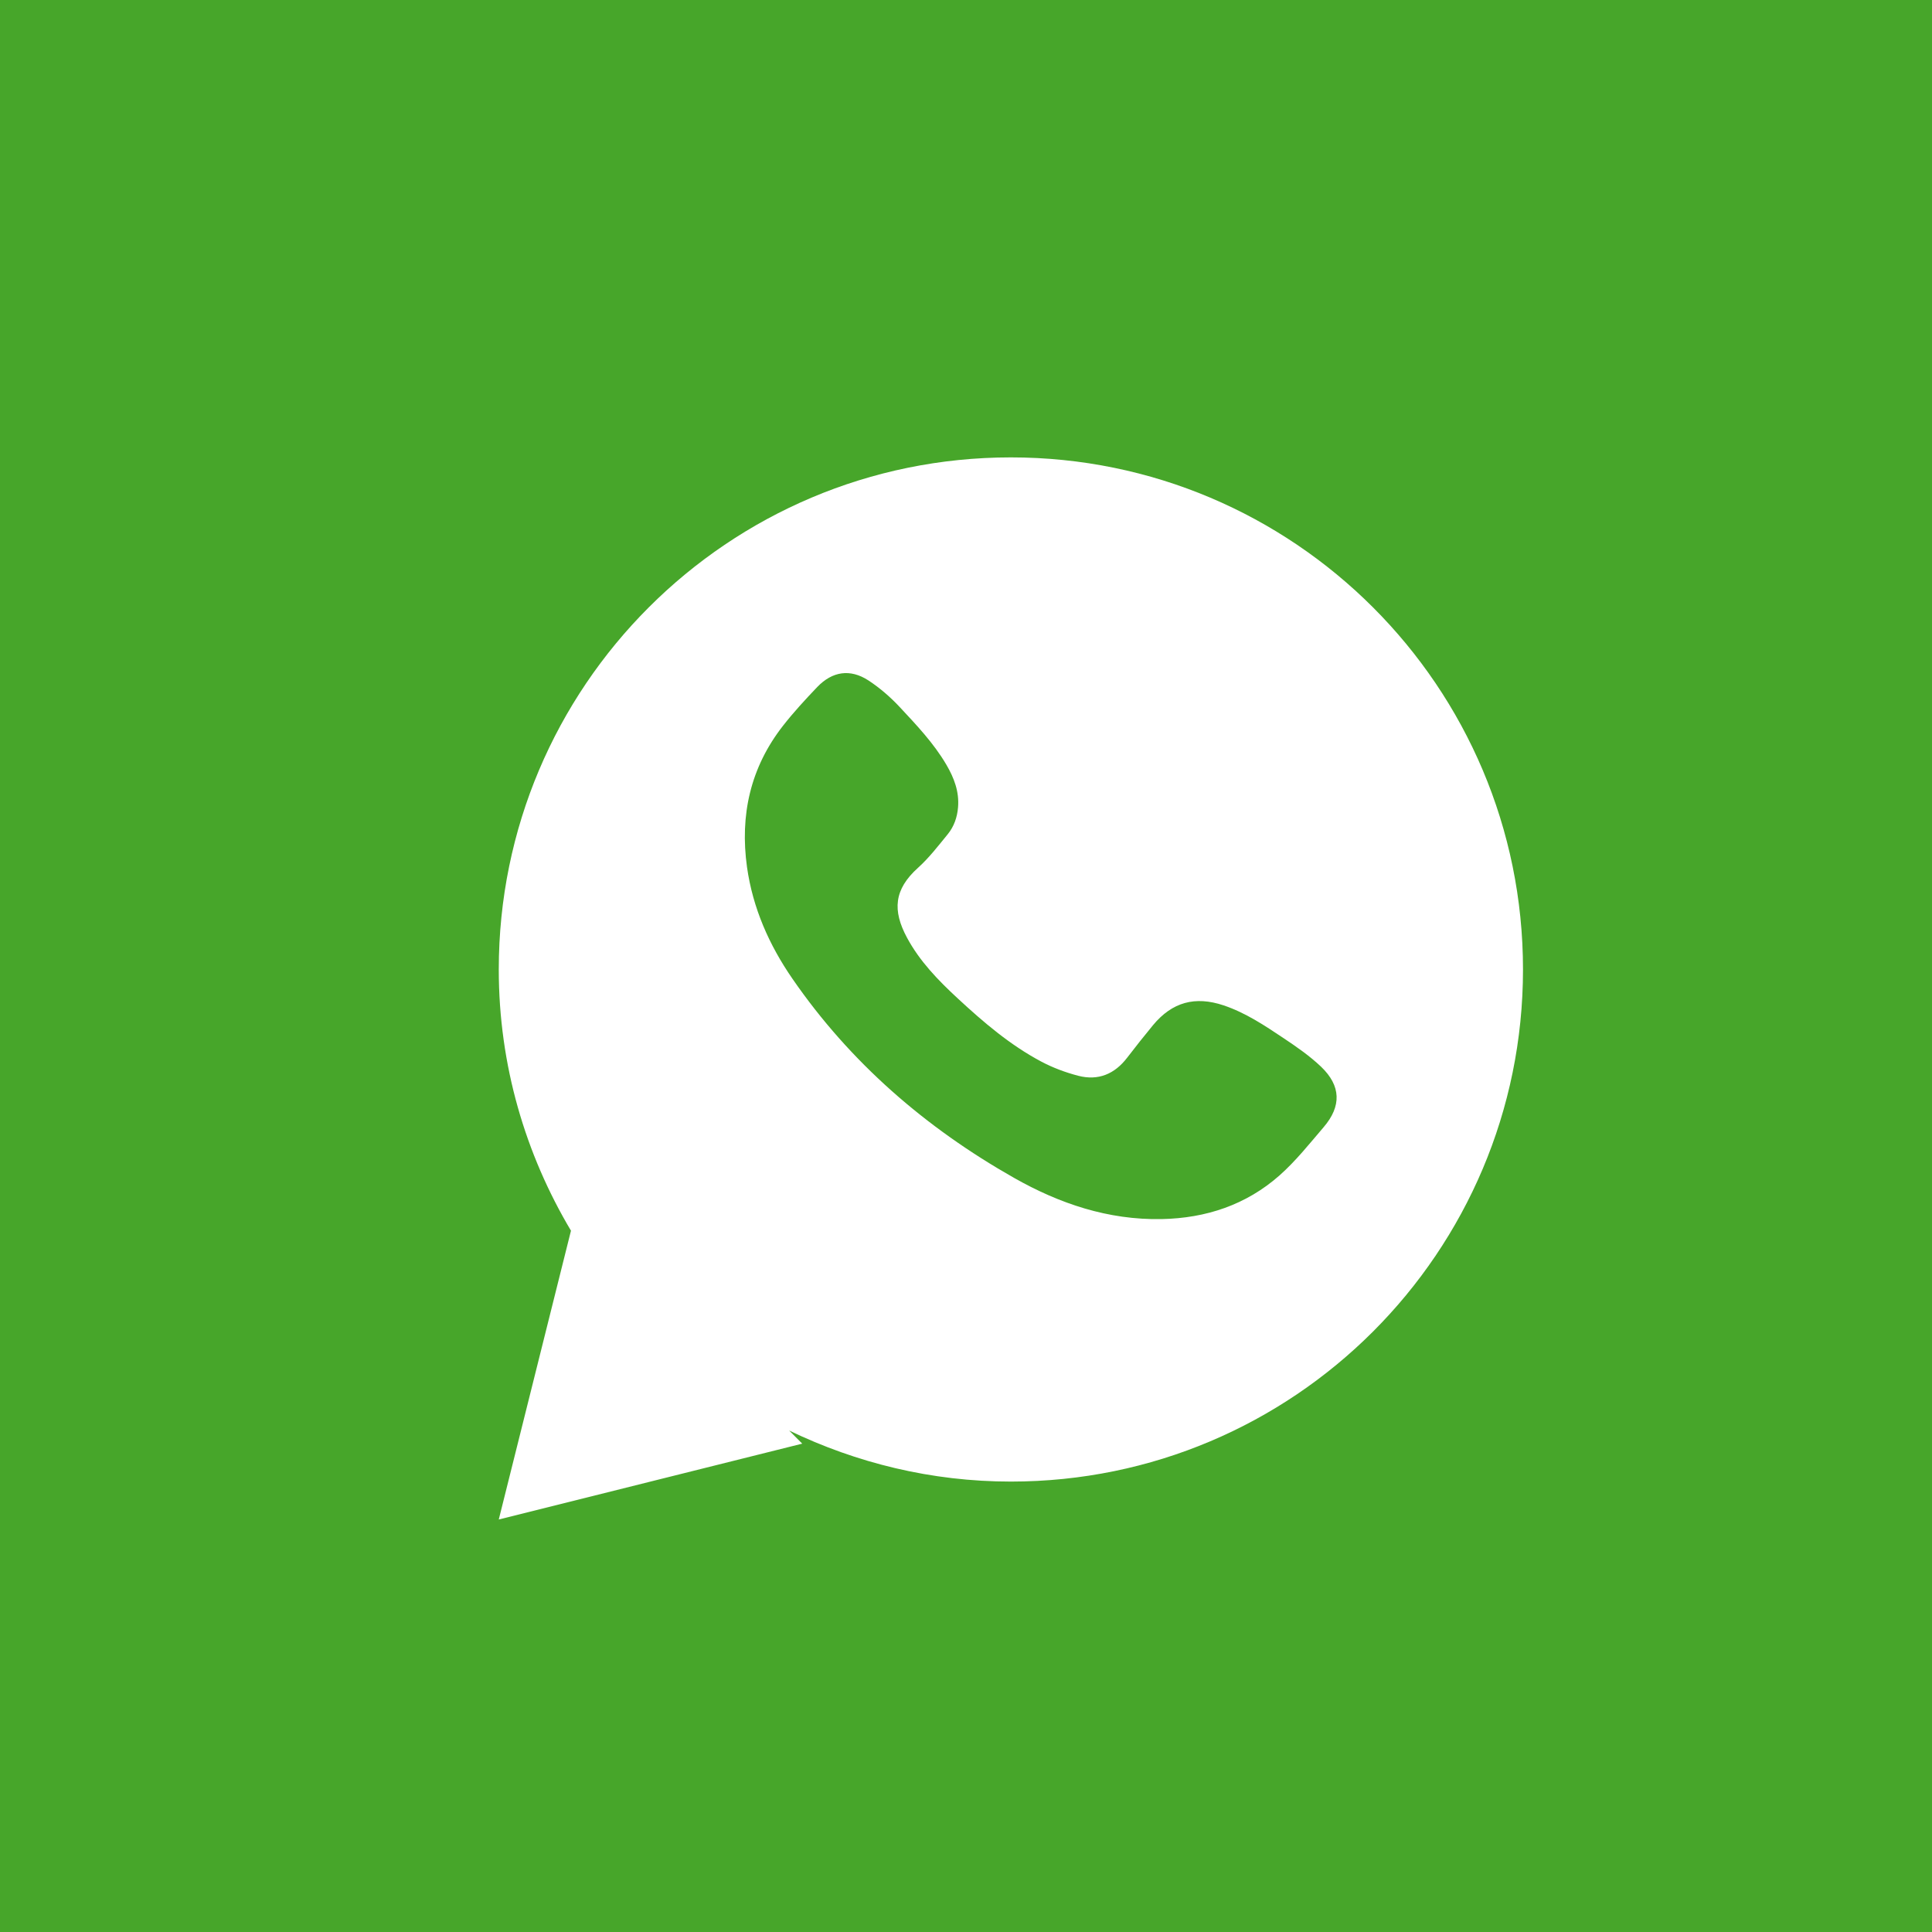 <svg 
 xmlns="http://www.w3.org/2000/svg"
 xmlns:xlink="http://www.w3.org/1999/xlink"
 width="43px" height="43px">
<path fill-rule="evenodd"  fill="rgb(71, 166, 42)"
 d="M-0.000,-0.000 L43.000,-0.000 L43.000,43.000 L-0.000,43.000 L-0.000,-0.000 Z"/>
<path fill-rule="evenodd"  fill="rgb(255, 255, 255)"
 d="M22.499,32.975 C20.728,32.975 19.059,32.559 17.564,31.839 L17.855,32.131 L11.101,33.819 L12.708,27.391 C11.694,25.687 11.101,23.704 11.101,21.577 C11.101,15.283 16.204,10.180 22.499,10.180 C28.794,10.180 33.897,15.283 33.897,21.577 C33.897,27.872 28.794,32.975 22.499,32.975 ZM29.403,23.742 C29.151,23.502 28.858,23.299 28.567,23.105 C28.145,22.823 27.721,22.540 27.233,22.376 C26.598,22.164 26.089,22.303 25.663,22.816 C25.468,23.053 25.276,23.294 25.090,23.537 C24.810,23.905 24.444,24.059 23.997,23.943 C23.715,23.869 23.435,23.765 23.178,23.629 C22.484,23.261 21.890,22.753 21.318,22.223 C20.882,21.820 20.469,21.395 20.186,20.868 C19.861,20.263 19.897,19.797 20.429,19.317 C20.676,19.095 20.882,18.826 21.093,18.568 C21.233,18.396 21.305,18.190 21.323,17.967 C21.352,17.619 21.234,17.312 21.063,17.020 C20.782,16.541 20.401,16.140 20.026,15.738 C19.819,15.516 19.582,15.310 19.328,15.144 C18.922,14.880 18.525,14.941 18.189,15.291 C17.925,15.568 17.664,15.850 17.428,16.152 C16.700,17.083 16.465,18.143 16.626,19.300 C16.755,20.212 17.119,21.033 17.636,21.782 C18.923,23.649 20.600,25.099 22.568,26.215 C23.580,26.789 24.663,27.155 25.850,27.133 C26.842,27.114 27.736,26.816 28.479,26.160 C28.840,25.840 29.145,25.455 29.460,25.087 C29.860,24.620 29.848,24.168 29.403,23.742 Z"/>
</svg>